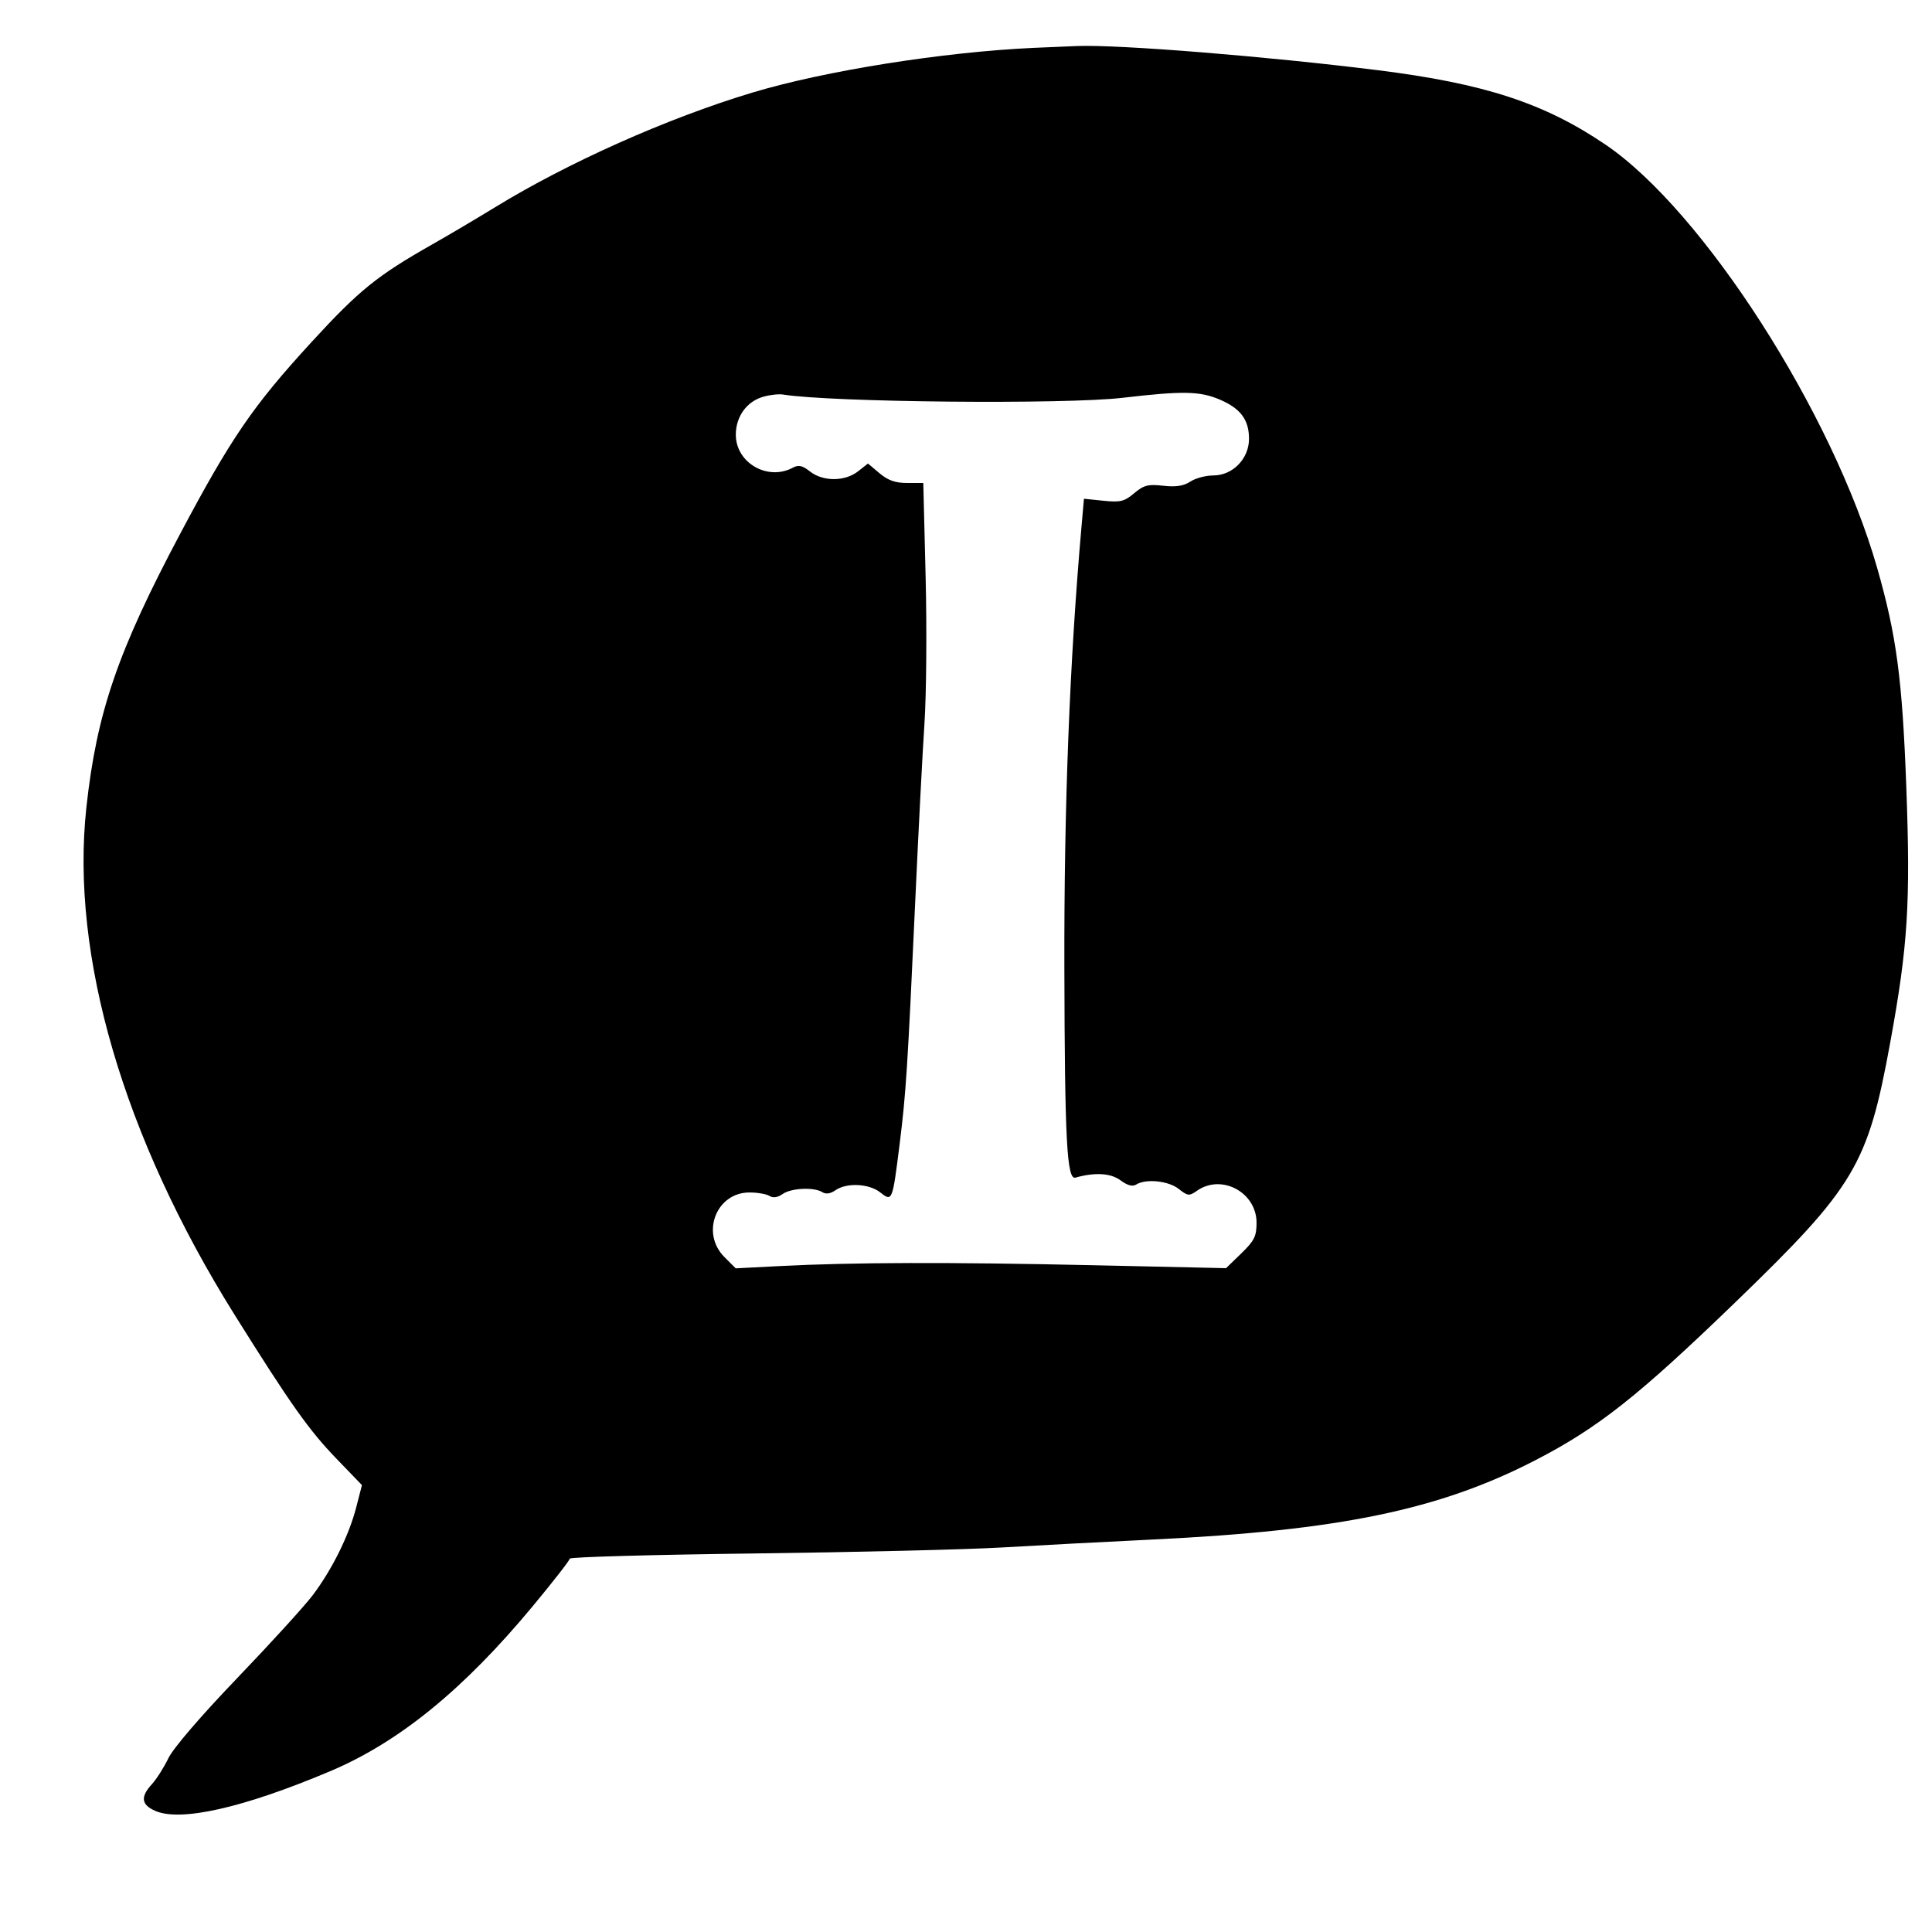 <svg xmlns="http://www.w3.org/2000/svg" width="512" height="512" viewBox="0 0 512 512" version="1.1">
	<path d="M 274 12.680 C 249.946 13.772, 218.504 18.773, 199.311 24.559 C 176.812 31.341, 150.449 43.106, 131 55.041 C 126.325 57.911, 118.900 62.301, 114.500 64.797 C 99.891 73.086, 95.133 76.941, 82.475 90.744 C 67.006 107.612, 61.269 115.992, 47.724 141.500 C 31.189 172.637, 25.626 188.879, 22.890 214 C 18.623 253.179, 32.713 301.372, 62.212 348.500 C 77.011 372.143, 81.866 379.002, 89.134 386.536 L 95.922 393.571 94.380 399.536 C 92.475 406.905, 88.046 415.859, 82.943 422.659 C 80.814 425.497, 71.801 435.397, 62.915 444.659 C 53.276 454.706, 45.899 463.289, 44.629 465.935 C 43.458 468.374, 41.487 471.477, 40.250 472.831 C 37.177 476.192, 37.426 478.258, 41.098 479.883 C 47.839 482.867, 64.485 479.104, 87.474 469.400 C 105.720 461.699, 122.840 447.755, 141.176 425.664 C 146.579 419.153, 151 413.479, 151 413.054 C 151 412.629, 172.938 412.013, 199.750 411.686 C 226.563 411.359, 256.150 410.643, 265.500 410.096 C 274.850 409.548, 292.850 408.600, 305.500 407.989 C 355.047 405.595, 381.474 400.112, 406.963 386.937 C 423.502 378.388, 434.150 369.980, 459.728 345.269 C 491.613 314.464, 494.982 308.822, 500.935 276.251 C 505.624 250.599, 506.330 239.350, 505.188 208.500 C 504.131 179.949, 502.600 168.445, 497.466 150.500 C 485.720 109.440, 451.334 55.864, 425.475 38.328 C 409.218 27.305, 393.355 22.127, 365 18.589 C 335.597 14.920, 296.533 11.779, 285.500 12.196 C 282.750 12.300, 277.575 12.518, 274 12.680 M 202.313 105.127 C 197.904 106.369, 195 110.373, 195 115.212 C 195 122.649, 203.419 127.522, 210.094 123.950 C 211.633 123.126, 212.619 123.342, 214.663 124.950 C 218.099 127.652, 223.919 127.638, 227.375 124.920 L 230.020 122.839 233.087 125.420 C 235.334 127.311, 237.293 128, 240.418 128 L 244.682 128 245.301 152.906 C 245.641 166.605, 245.504 184.042, 244.996 191.656 C 244.488 199.270, 243.393 220.350, 242.563 238.500 C 240.516 283.260, 240.105 289.651, 238.403 303.256 C 236.505 318.430, 236.470 318.515, 233.262 315.991 C 230.283 313.648, 224.352 313.365, 221.410 315.425 C 220.084 316.354, 218.875 316.533, 217.938 315.940 C 215.740 314.550, 209.690 314.829, 207.410 316.425 C 206.084 317.354, 204.875 317.533, 203.938 316.940 C 203.147 316.440, 200.778 316.024, 198.673 316.015 C 189.839 315.980, 185.621 326.775, 191.984 333.138 L 194.968 336.122 206.734 335.518 C 226.076 334.525, 251.429 334.454, 289.209 335.289 L 324.918 336.078 328.959 332.156 C 332.415 328.802, 333 327.627, 333 324.040 C 333 315.974, 323.731 310.998, 317.212 315.564 C 315.150 317.009, 314.778 316.970, 312.354 315.064 C 309.619 312.913, 303.641 312.308, 301.087 313.925 C 300.141 314.524, 298.771 314.152, 296.937 312.795 C 294.343 310.878, 290.192 310.629, 285 312.081 C 282.728 312.716, 282.174 302.249, 282.068 256.674 C 281.967 213.684, 283.460 175.267, 286.629 139.336 L 287.260 132.171 292.414 132.703 C 296.896 133.166, 297.957 132.907, 300.562 130.715 C 303.115 128.567, 304.249 128.274, 308.259 128.726 C 311.633 129.106, 313.662 128.796, 315.445 127.628 C 316.812 126.733, 319.555 126, 321.542 126 C 326.678 126, 331 121.568, 331 116.299 C 331 111.255, 328.783 108.265, 323.300 105.914 C 317.990 103.638, 313.478 103.552, 297.500 105.422 C 282.188 107.214, 220.149 106.617, 207.500 104.556 C 206.400 104.377, 204.066 104.634, 202.313 105.127" stroke="none" fill="black" fill-rule="evenodd"/>
</svg>